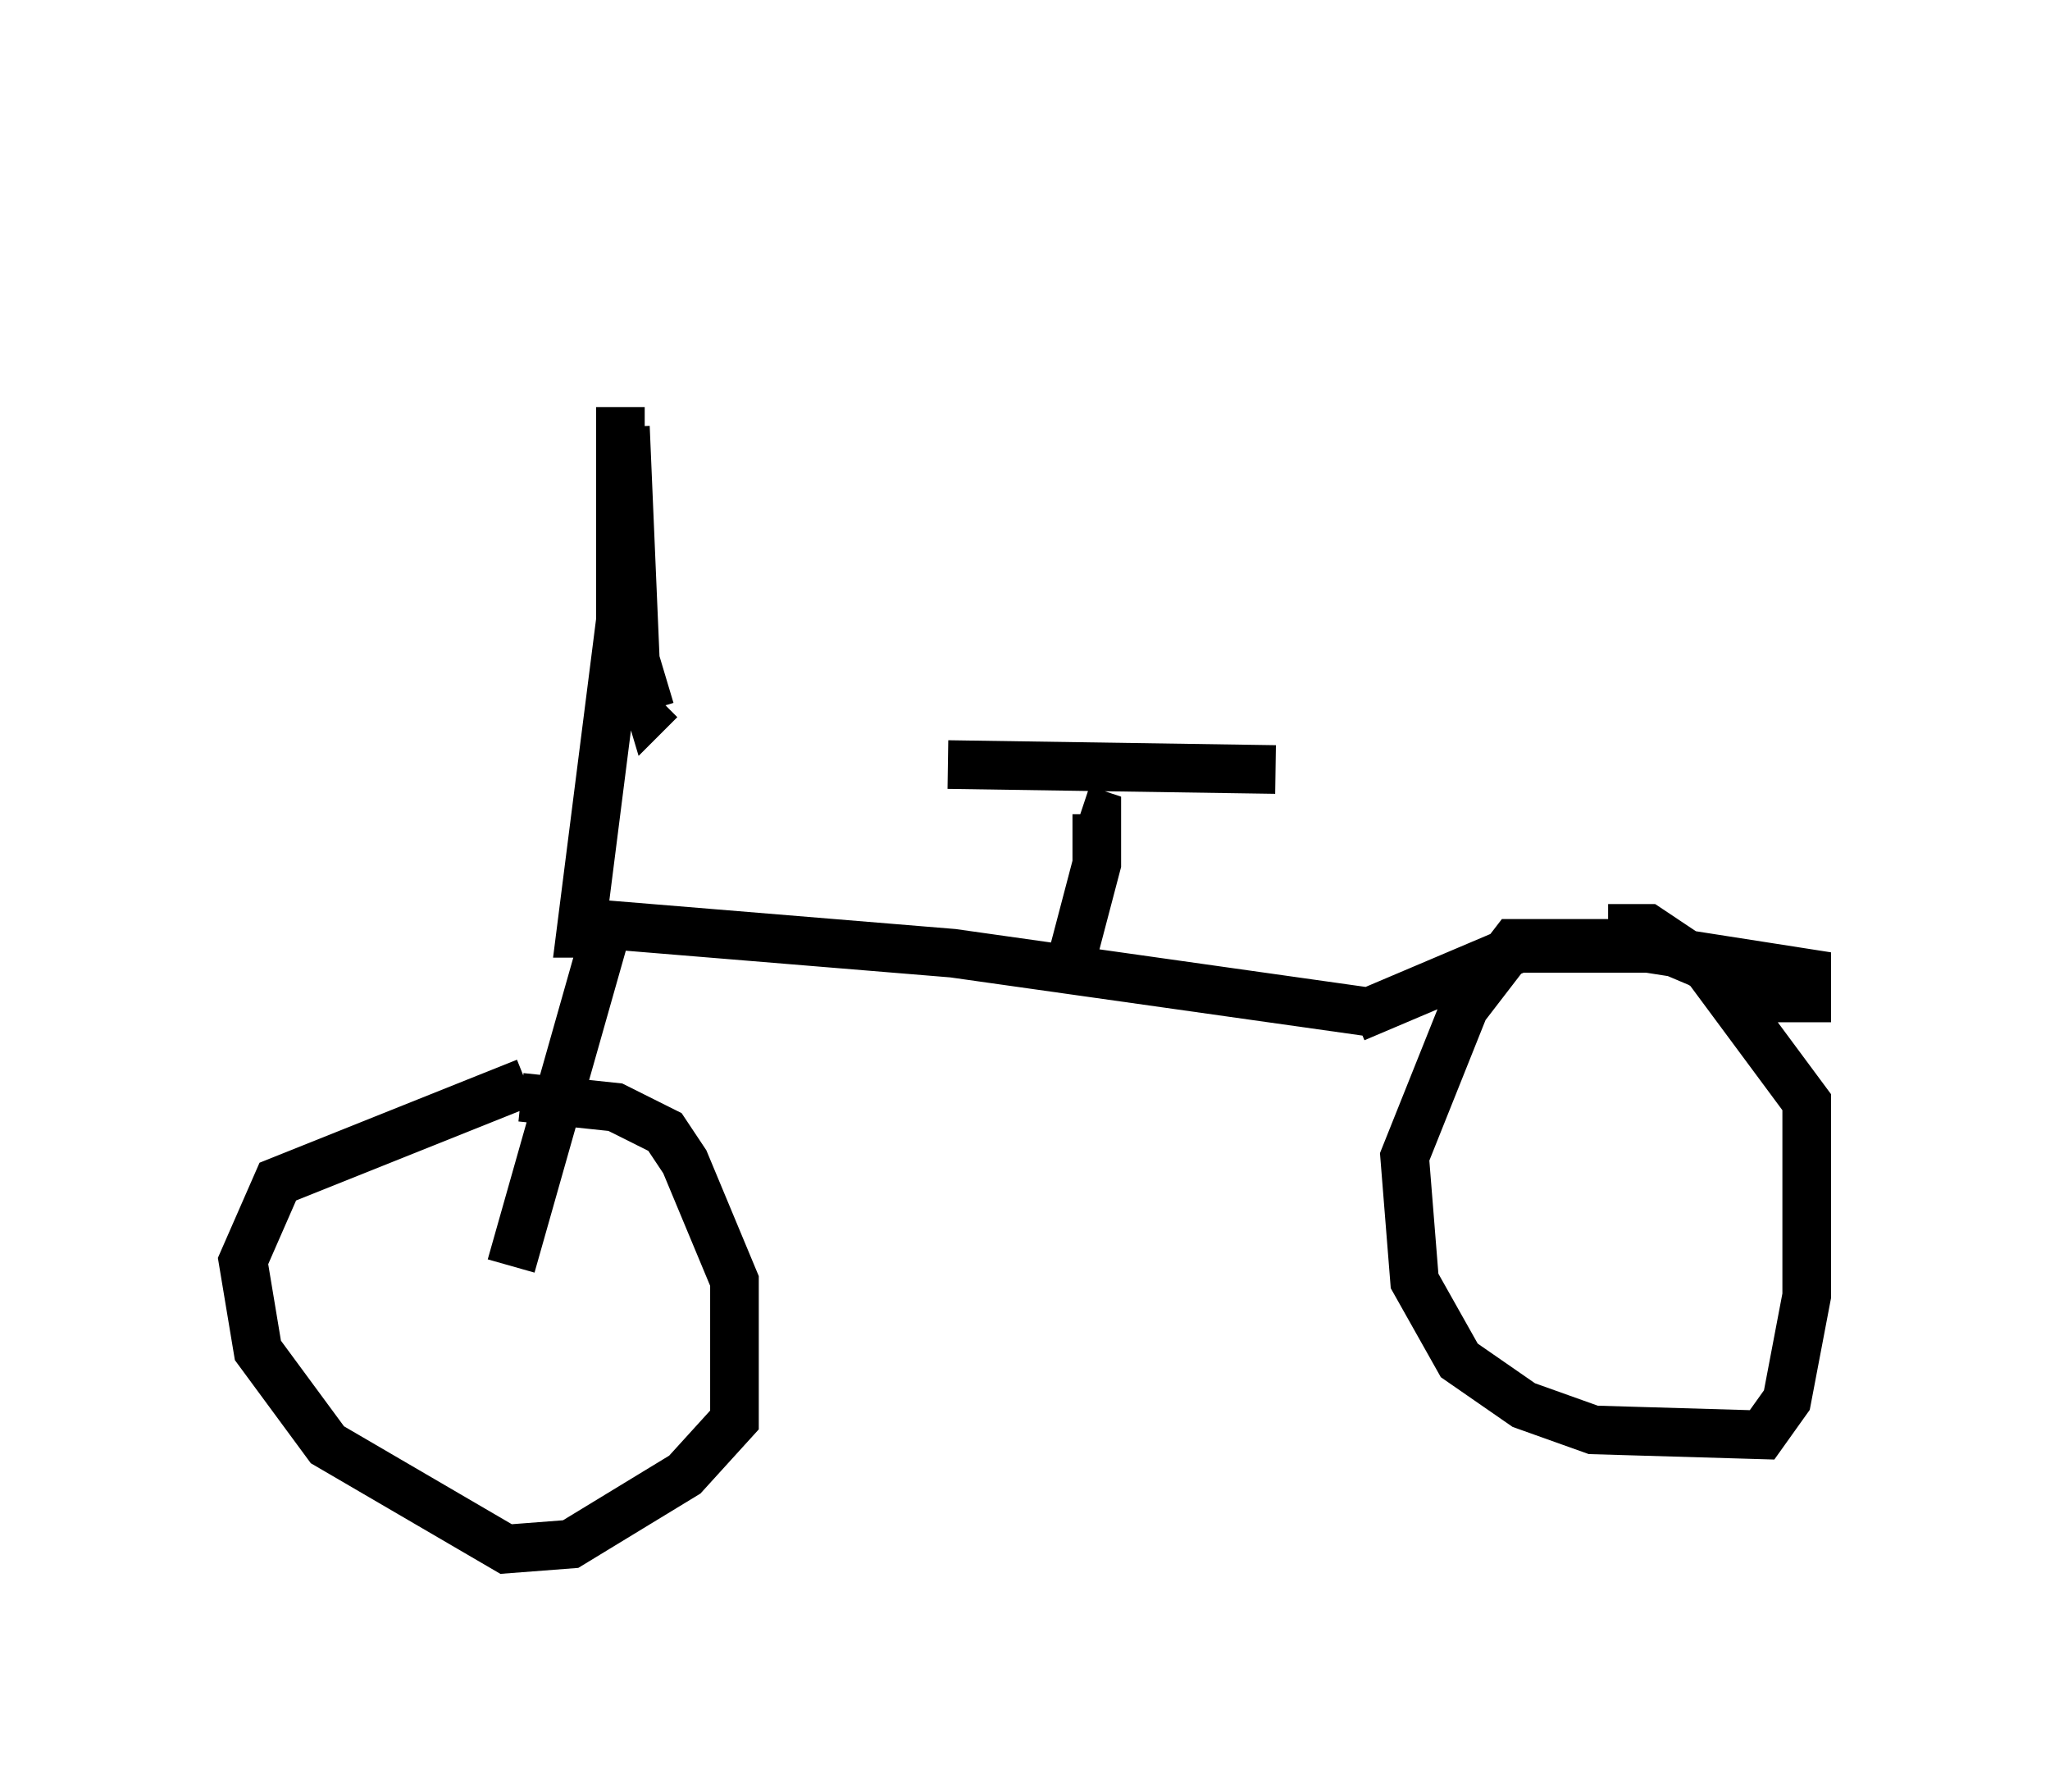 <?xml version="1.0" encoding="utf-8" ?>
<svg baseProfile="full" height="36.848" version="1.1" width="42.157" xmlns="http://www.w3.org/2000/svg" xmlns:ev="http://www.w3.org/2001/xml-events" xmlns:xlink="http://www.w3.org/1999/xlink"><defs /><rect fill="white" height="36.848" width="42.157" x="0" y="0" /><path d="M11.738, 5 m1.123, 3.777 l0.204, 4.798 0.306, 1.021 l0.204, -0.204 m-0.817, -6.023 l0.0, 4.39 -0.817, 6.431 l0.51, 0.0 -1.94, 6.84 m1.633, -7.044 l7.452, 0.613 8.677, 1.225 m-17.456, 1.429 l-5.104, 2.042 -0.715, 1.633 l0.306, 1.838 1.429, 1.94 l3.675, 2.144 1.327, -0.102 l2.348, -1.429 1.021, -1.123 l0.0, -2.858 -1.021, -2.45 l-0.408, -0.613 -1.021, -0.51 l-1.94, -0.204 m17.15, -1.633 l3.369, -1.429 2.654, 0.0 l3.267, 0.51 0.0, 0.51 l-0.51, 0.0 -2.654, -1.123 l-2.858, 0.0 -1.021, 1.327 l-1.225, 3.063 0.204, 2.552 l0.919, 1.633 1.327, 0.919 l1.429, 0.51 3.471, 0.102 l0.51, -0.715 0.408, -2.144 l0.0, -3.981 -2.042, -2.756 l-1.225, -0.817 -0.817, 0.0 m-11.025, 0.613 l0.51, -1.94 0.0, -1.021 l-0.306, -0.102 m-2.756, -0.919 l6.738, 0.102 " fill="none" stroke="black" stroke-width="1" /></svg>